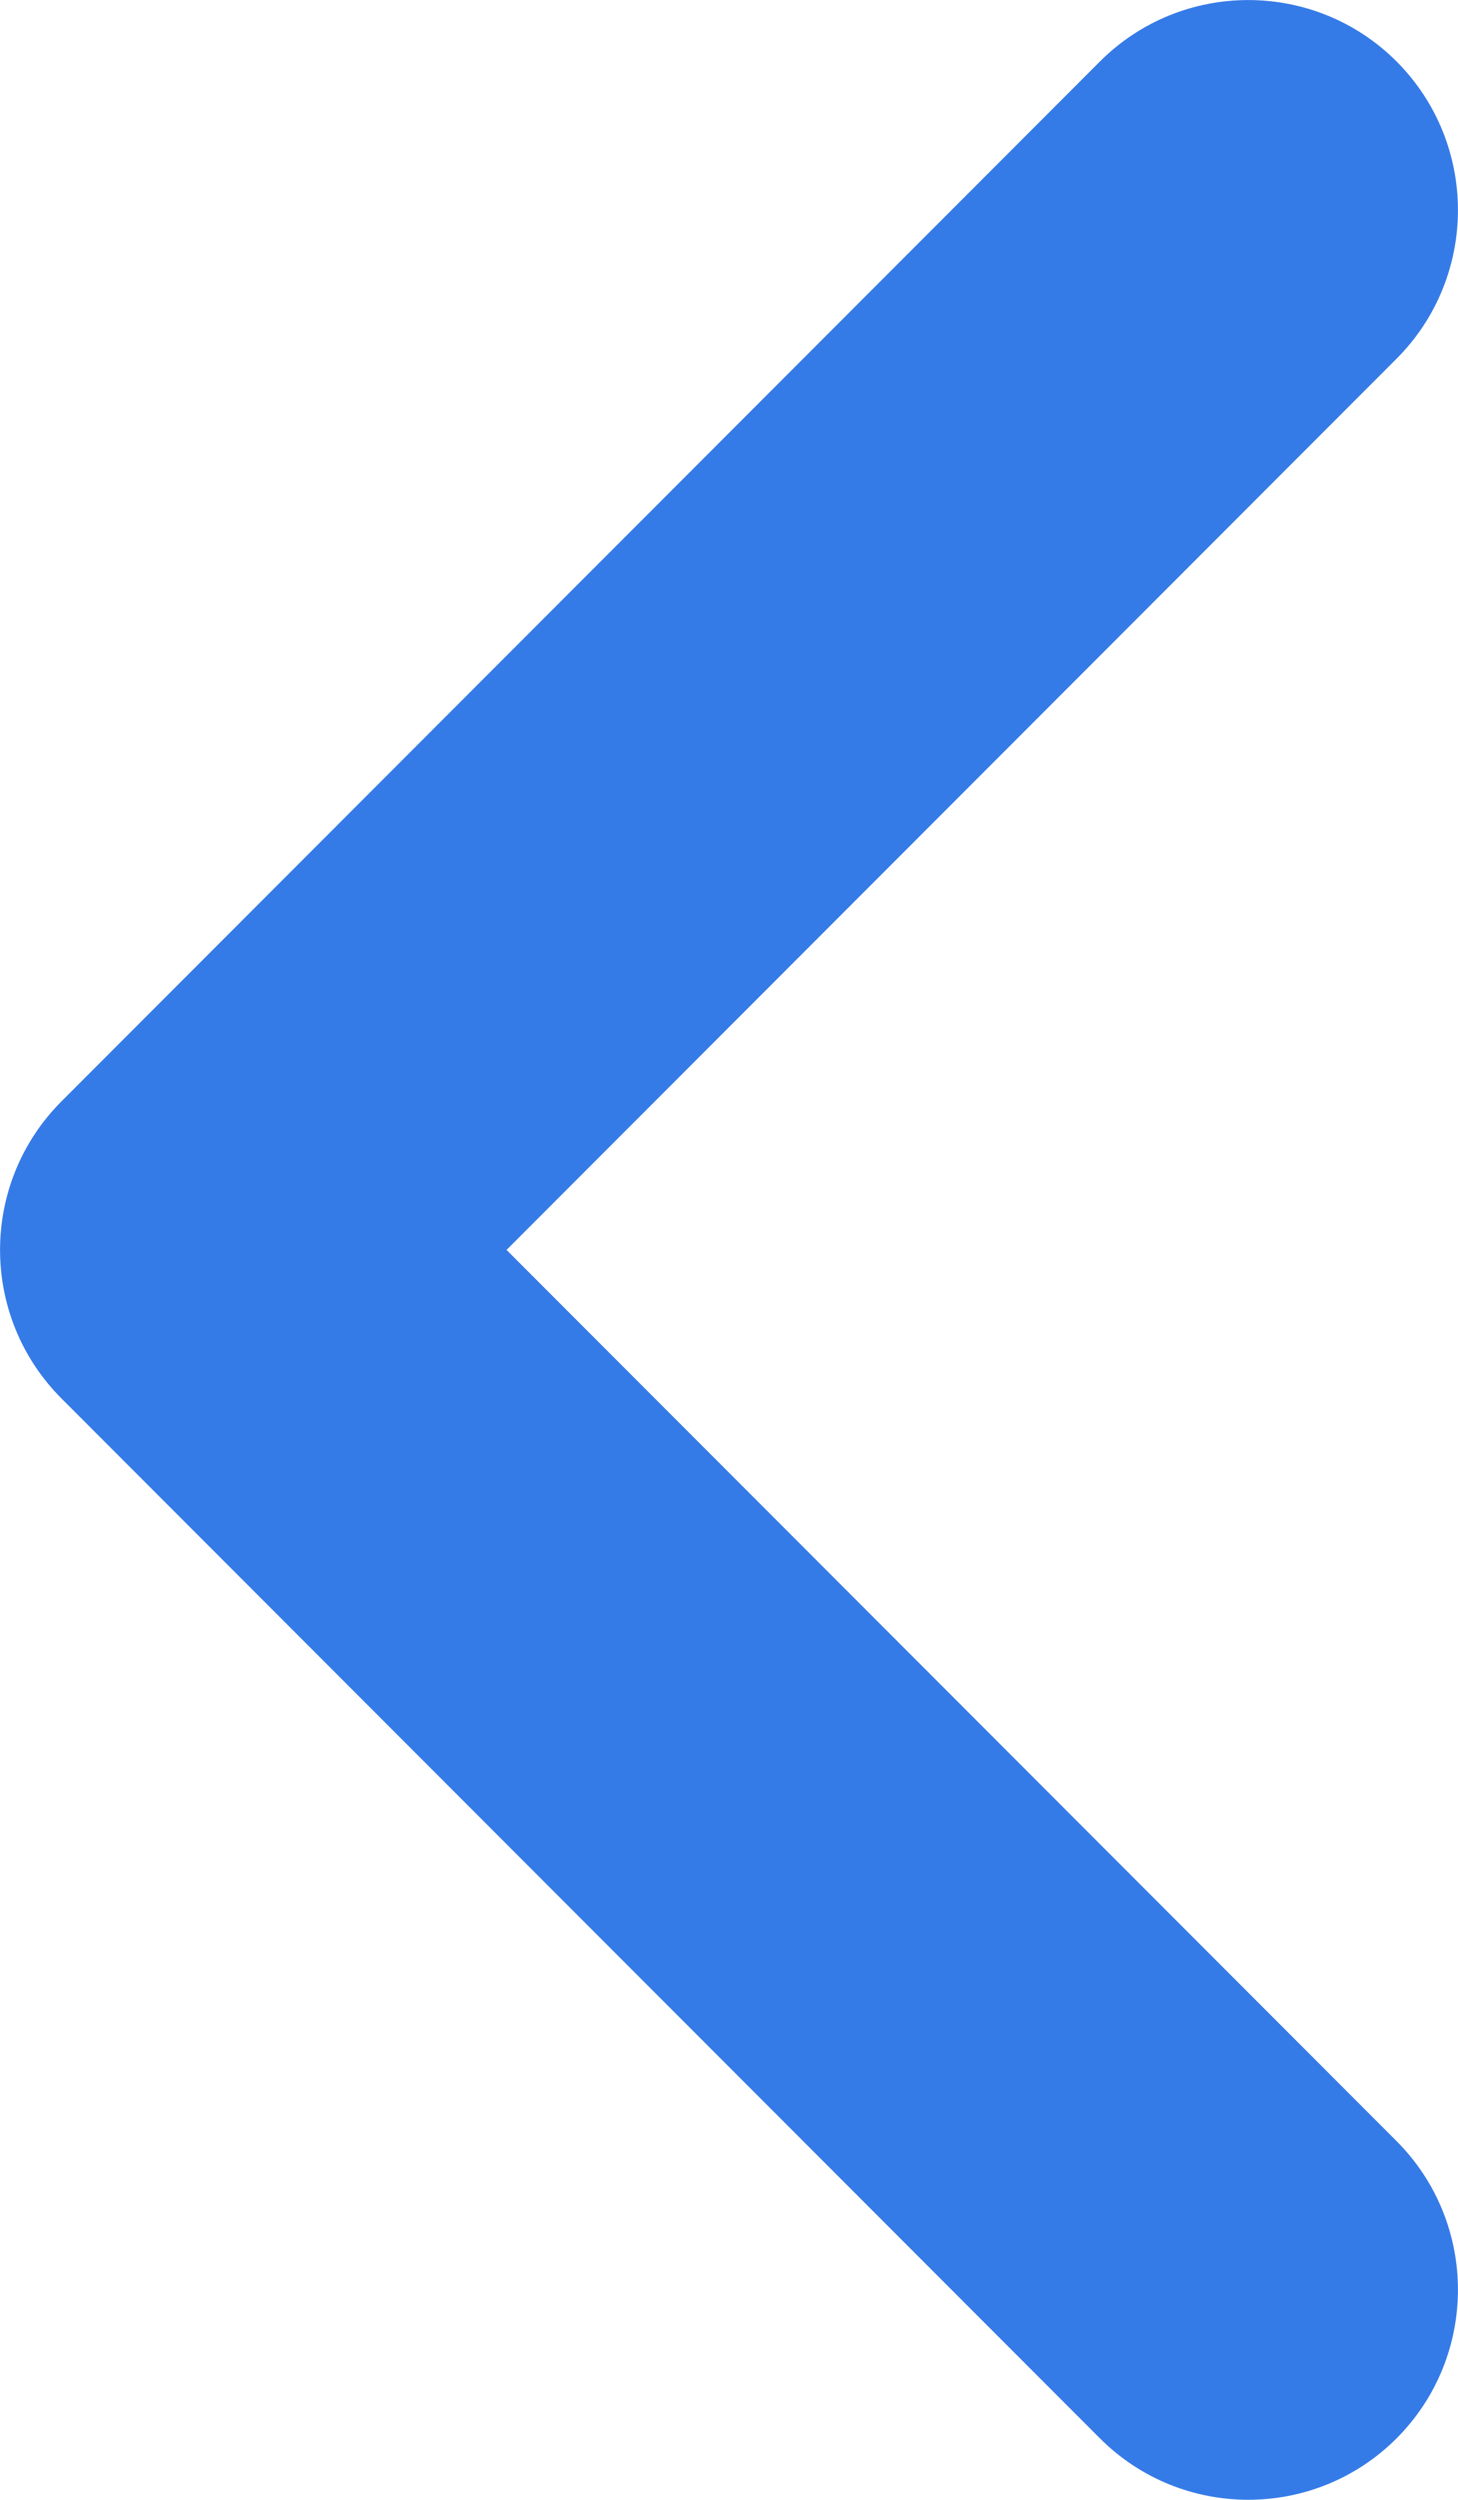 <?xml version="1.0" encoding="UTF-8"?>
<svg width="7px" height="12px" viewBox="0 0 7 12" version="1.1" xmlns="http://www.w3.org/2000/svg" xmlns:xlink="http://www.w3.org/1999/xlink">
    <!-- Generator: Sketch 52.5 (67469) - http://www.bohemiancoding.com/sketch -->
    <title>路径 copy 4</title>
    <desc>Created with Sketch.</desc>
    <g id="数据录入" stroke="none" stroke-width="1" fill="none" fill-rule="evenodd">
        <g id="时间-copy" transform="translate(-1109, -186)" fill="rgb(53,123,231)" fill-rule="nonzero">
            <path d="M1111.432,192 L1115.705,196.278 C1116.098,196.672 1116.098,197.311 1115.705,197.705 C1115.312,198.098 1114.674,198.098 1114.281,197.705 L1109.295,192.713 C1108.902,192.319 1108.902,191.681 1109.295,191.287 L1114.281,186.295 C1114.674,185.902 1115.312,185.902 1115.705,186.295 C1116.098,186.689 1116.098,187.328 1115.705,187.722 L1111.432,192 Z" id="路径-copy-4"></path>
        </g>
    </g>
</svg>